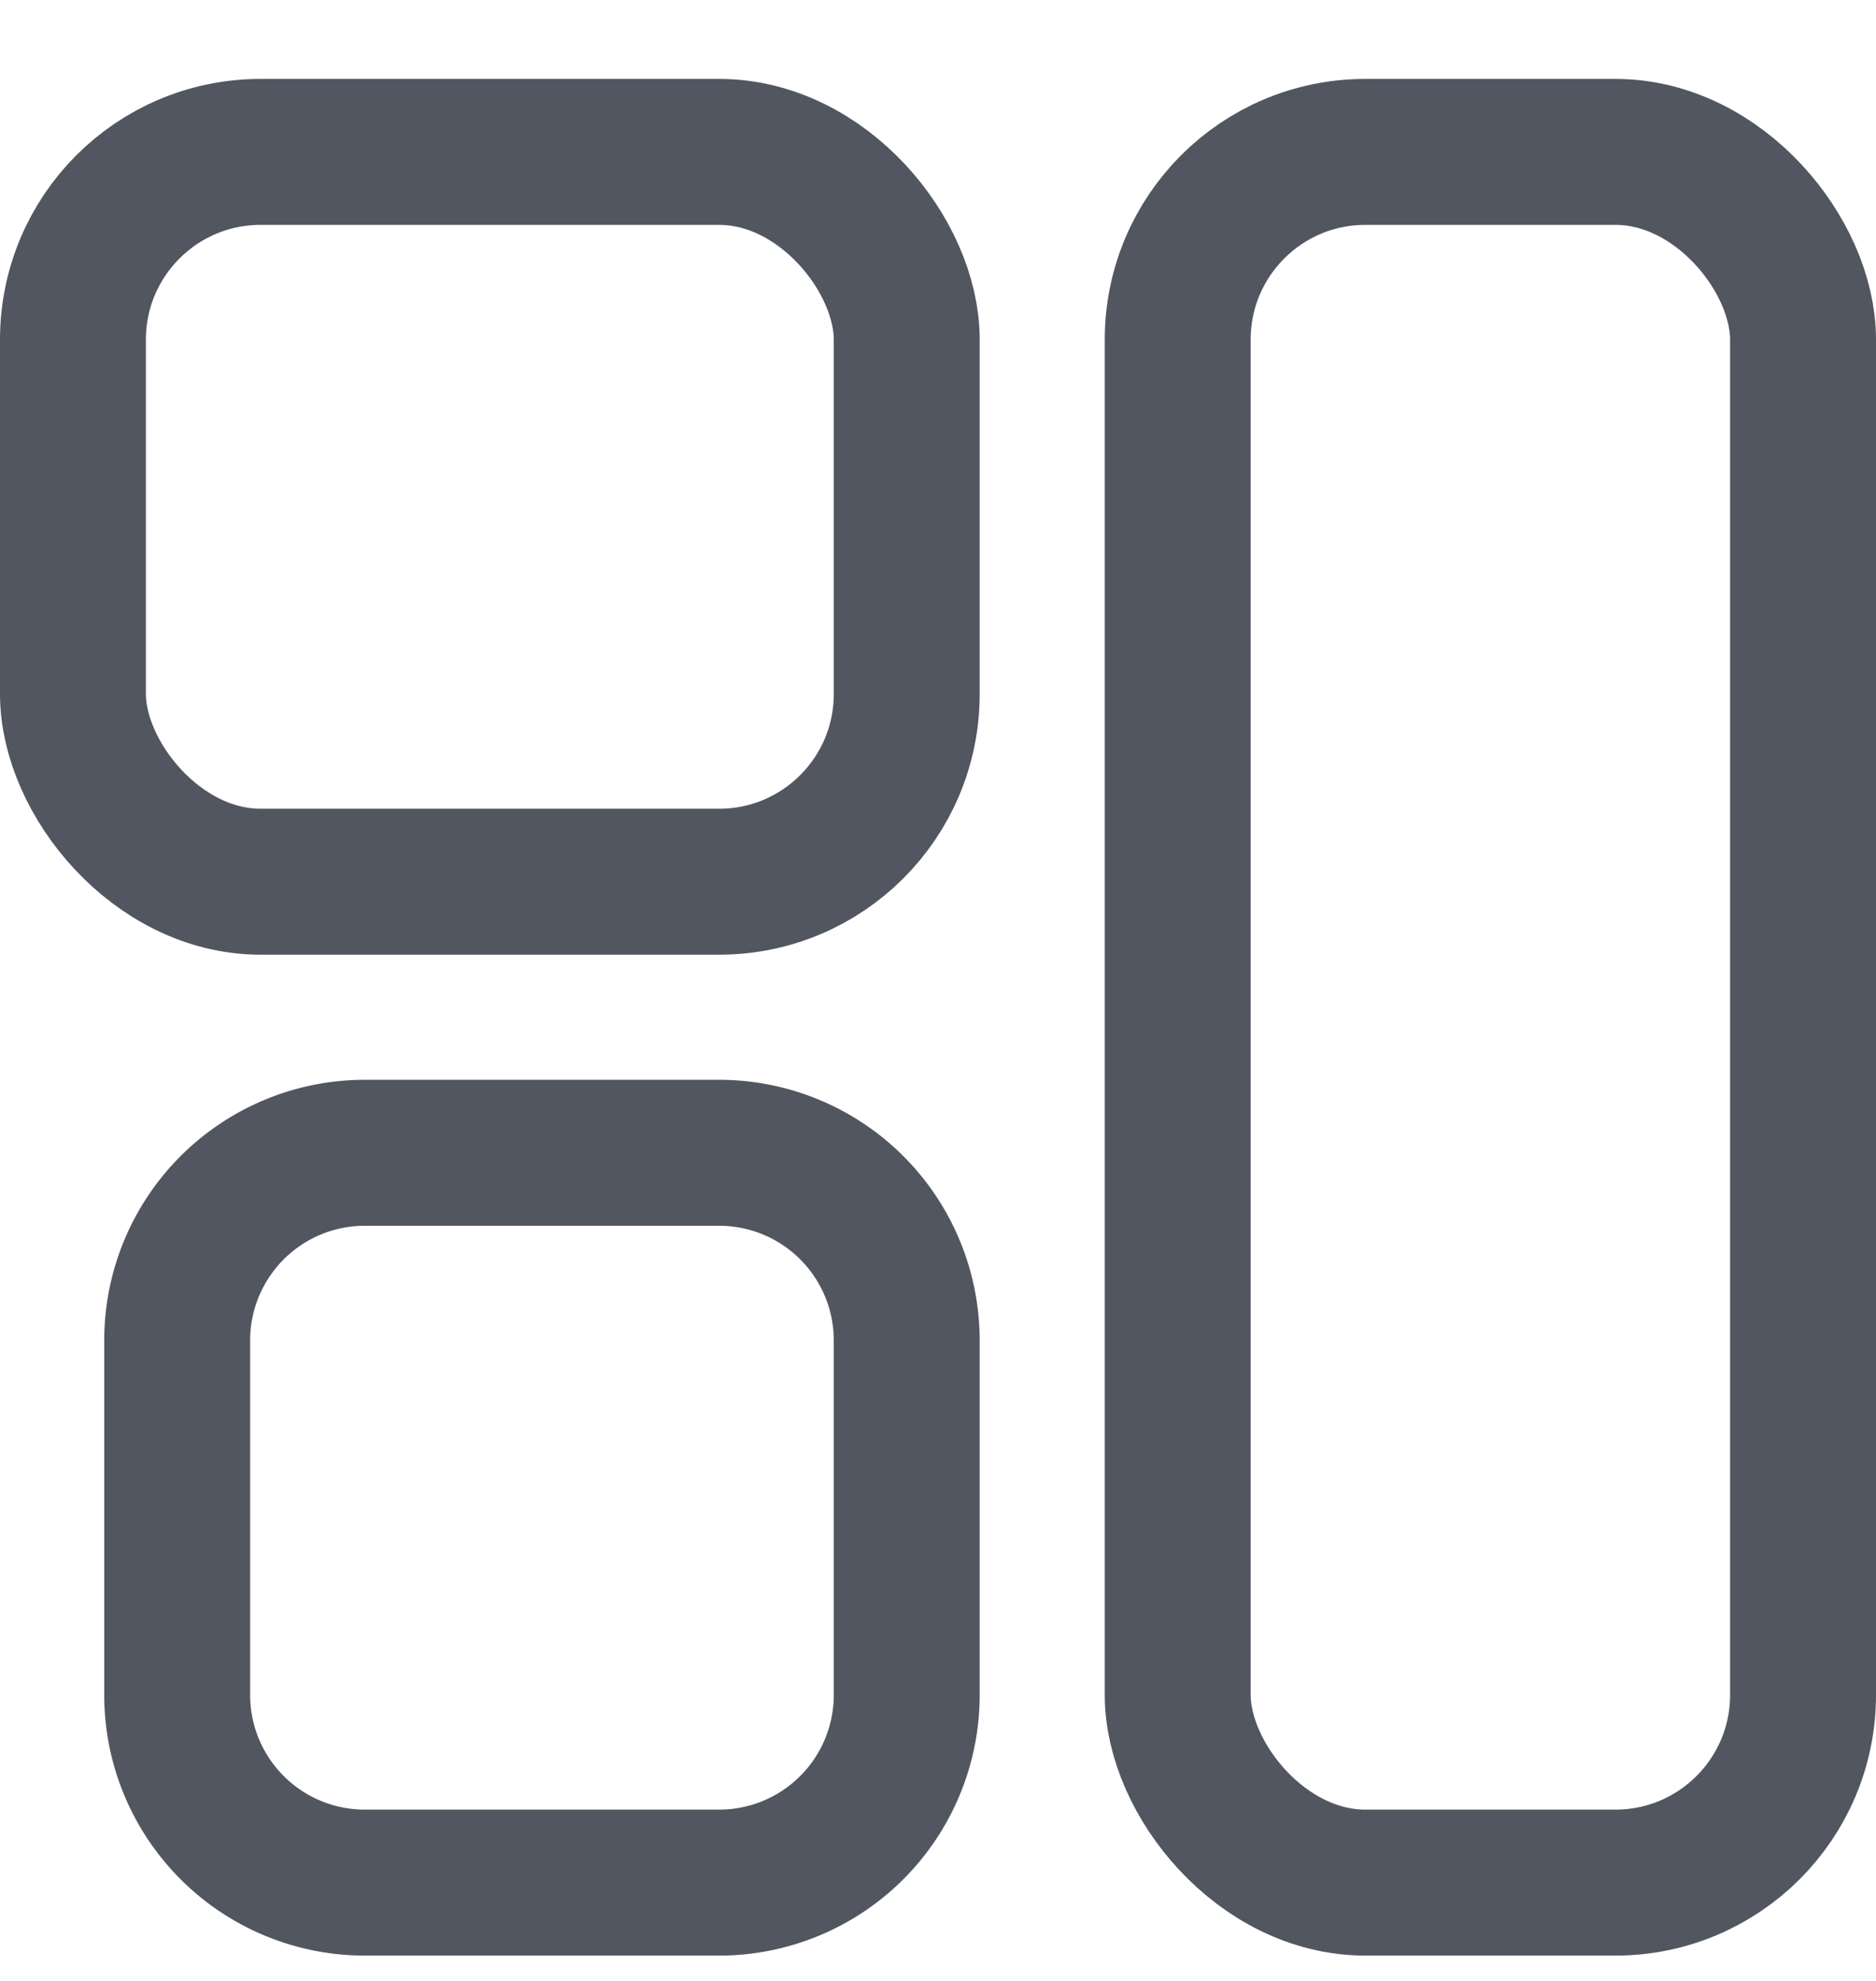 <svg xmlns='http://www.w3.org/2000/svg' width='18' height='19' fill='none'><rect width='6' height='16.6' x='11.3' y='1.457' stroke='#525661' stroke-width='1.4' rx='1.8'/><rect width='8' height='7' x='.7' y='1.457' stroke='#525661' stroke-width='1.4' rx='1.8'/><path stroke='#525661' stroke-width='1.4' d='M1.7 12.857a1.8 1.8 0 0 1 1.8-1.8h3.4a1.8 1.8 0 0 1 1.8 1.8v3.4a1.8 1.8 0 0 1-1.8 1.8H3.5a1.8 1.8 0 0 1-1.8-1.8v-3.4Z'/></svg>
